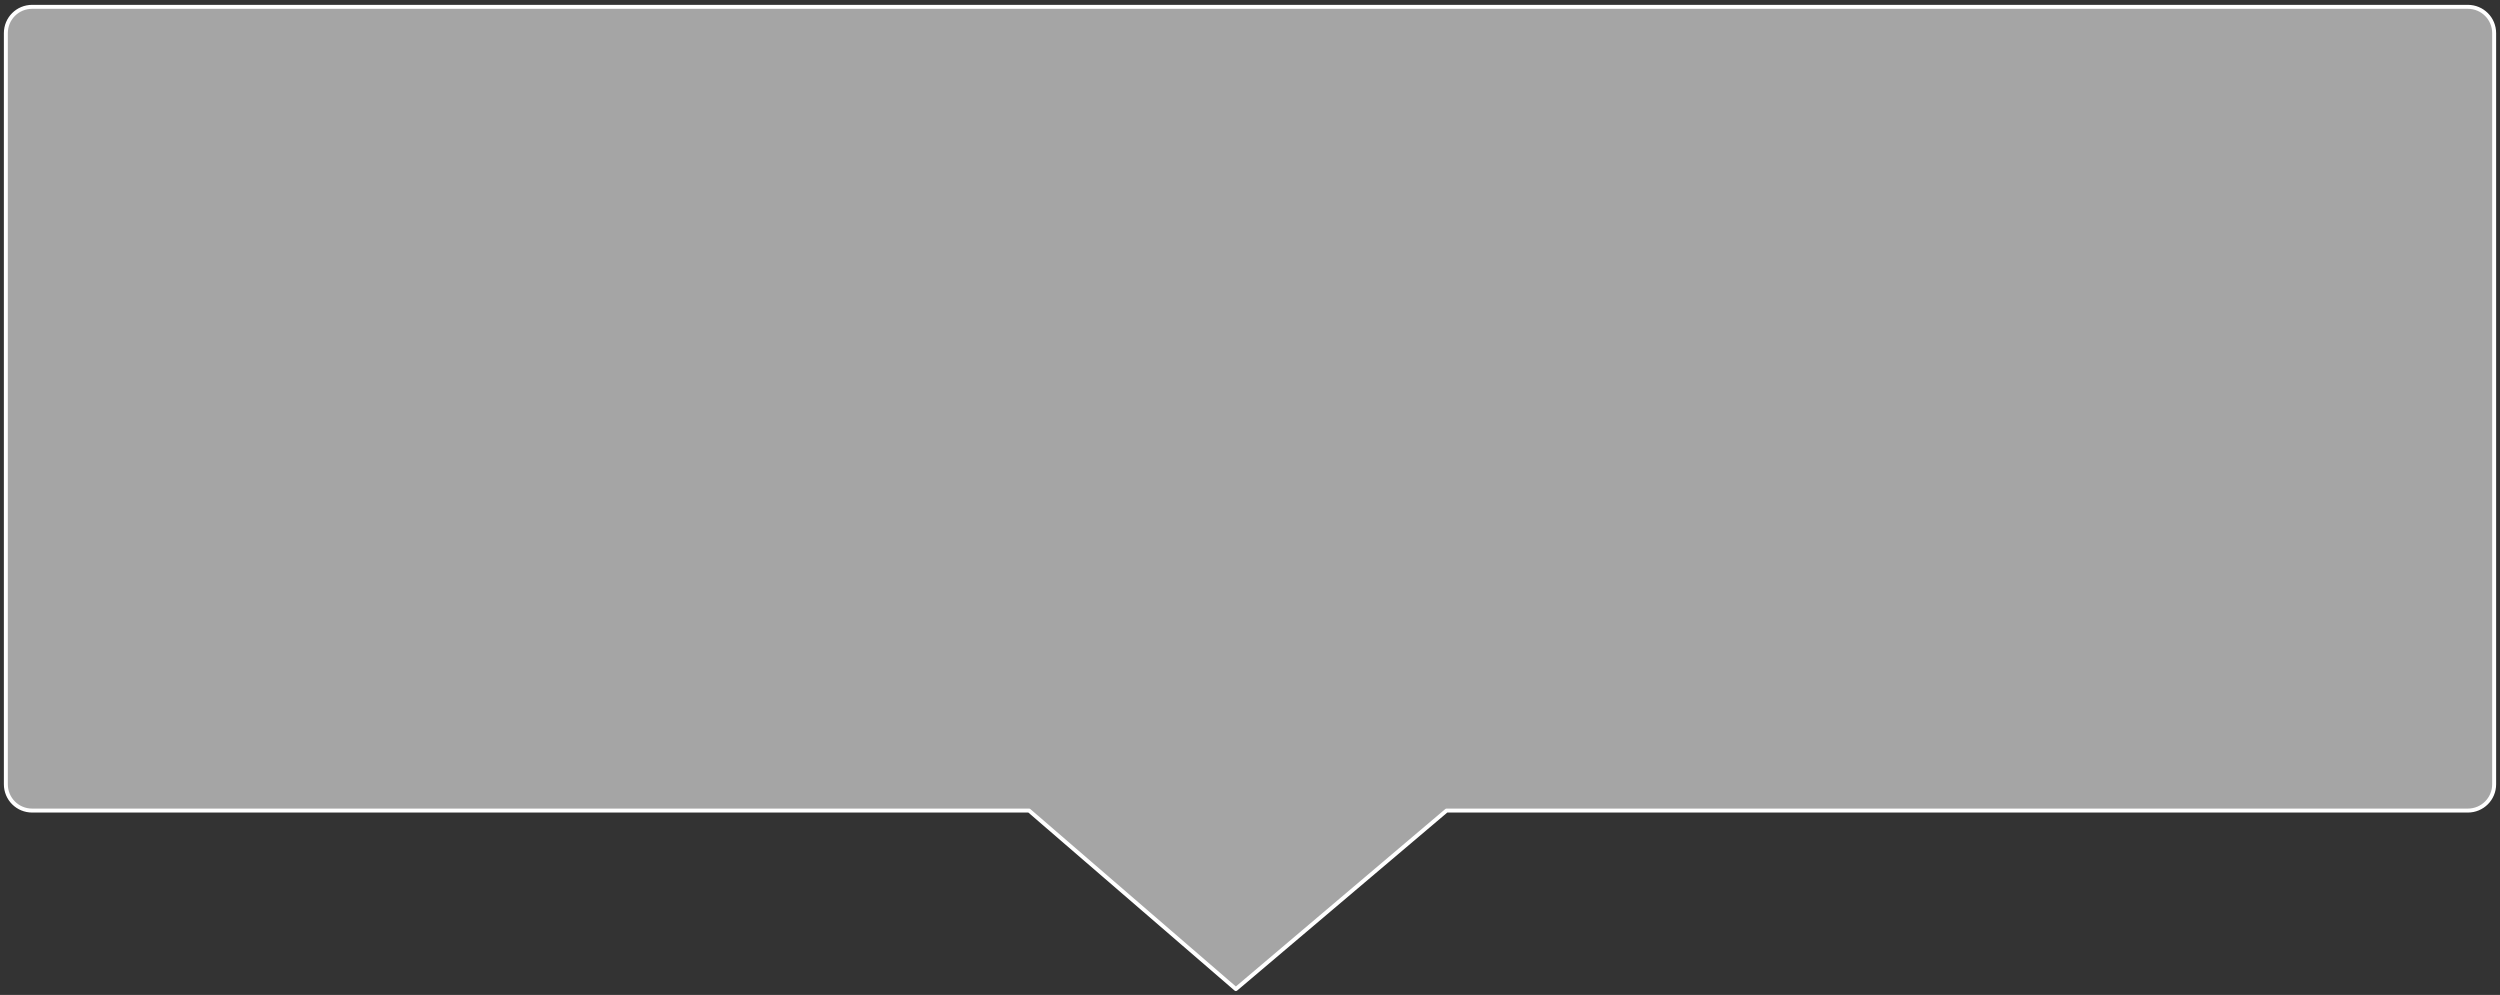 <?xml version="1.0" encoding="utf-8"?>
<!-- Generator: Adobe Illustrator 22.1.0, SVG Export Plug-In . SVG Version: 6.00 Build 0)  -->
<svg version="1.1"
	 id="svg4522" xmlns:cc="http://creativecommons.org/ns#" xmlns:dc="http://purl.org/dc/elements/1.1/" xmlns:rdf="http://www.w3.org/1999/02/22-rdf-syntax-ns#" xmlns:svg="http://www.w3.org/2000/svg"
	 xmlns="http://www.w3.org/2000/svg" xmlns:xlink="http://www.w3.org/1999/xlink" x="0px" y="0px" viewBox="0 0 256.3 102"
	 style="enable-background:new 0 0 256.3 102;" xml:space="preserve">
<rect x="0" y="0" width="256.3" height="102" fill="#333333" stroke="none"/>
<style type="text/css">
	.st0{fill:#A7A7A7;fill-opacity:0.984;stroke:#FFFFFF;stroke-width:0.406;stroke-linejoin:round;}
</style>
<g id="layer1" transform="translate(0,-261)">
	<path id="rect4513" class="st0" d="M3.3,261.7H253c1.5,0,2.7,1.2,2.7,2.7v77c0,1.5-1.2,2.7-2.7,2.7H148.3l-21.6,18.3l-21.2-18.3
		H3.3c-1.5,0-2.7-1.2-2.7-2.7v-77C0.6,262.9,1.8,261.7,3.3,261.7z"/>
</g>
</svg>
